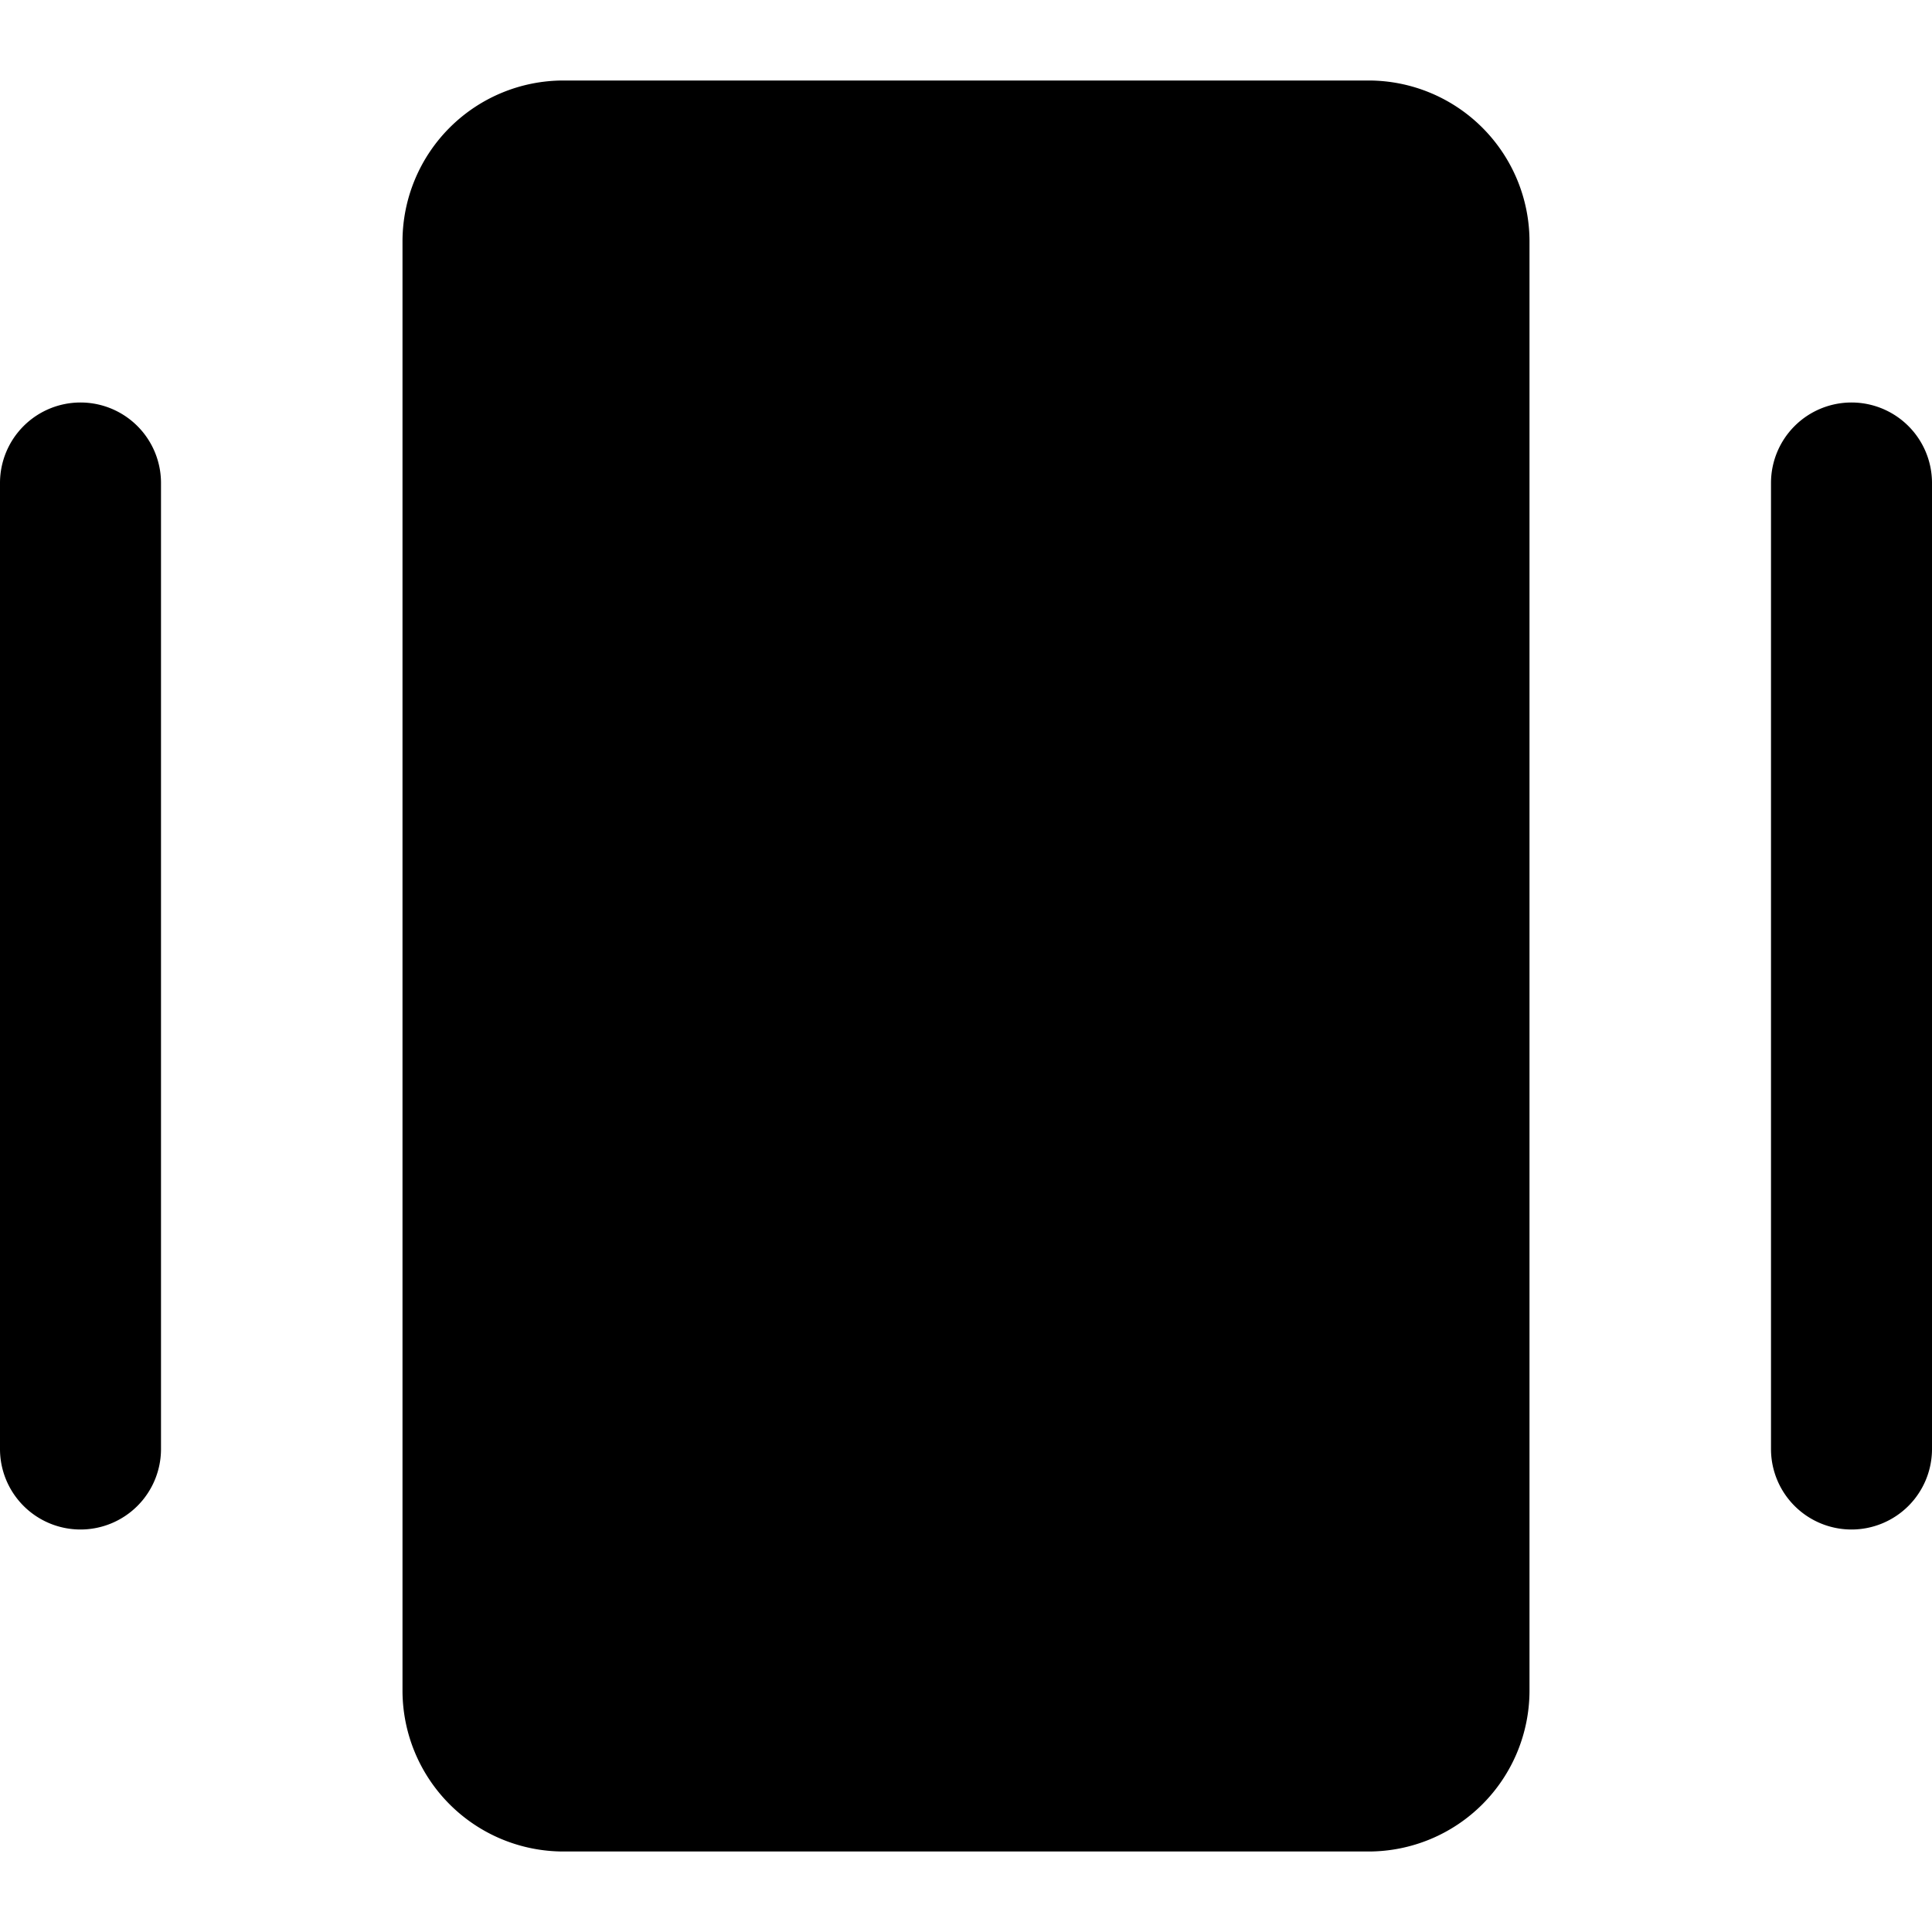 <?xml version="1.0" standalone="no"?><!DOCTYPE svg PUBLIC "-//W3C//DTD SVG 1.1//EN" "http://www.w3.org/Graphics/SVG/1.1/DTD/svg11.dtd"><svg t="1634046904152" class="icon" viewBox="0 0 1024 1024" version="1.1" xmlns="http://www.w3.org/2000/svg" p-id="15241" xmlns:xlink="http://www.w3.org/1999/xlink" width="256" height="256"><defs><style type="text/css"></style></defs><path d="M298.667 981.333a85.333 85.333 0 0 1-85.333-85.333V128a85.333 85.333 0 0 1 85.333-85.333h426.667a85.333 85.333 0 0 1 85.333 85.333v768a85.333 85.333 0 0 1-85.333 85.333z m640-213.333V256a42.667 42.667 0 0 1 42.667-42.667 42.667 42.667 0 0 1 42.667 42.667v512a42.667 42.667 0 0 1-42.667 42.667 42.667 42.667 0 0 1-42.667-42.667zM0 768V256a42.667 42.667 0 0 1 42.667-42.667 42.667 42.667 0 0 1 42.667 42.667v512a42.667 42.667 0 0 1-42.667 42.667 42.667 42.667 0 0 1-42.667-42.667z" p-id="15242"></path></svg>